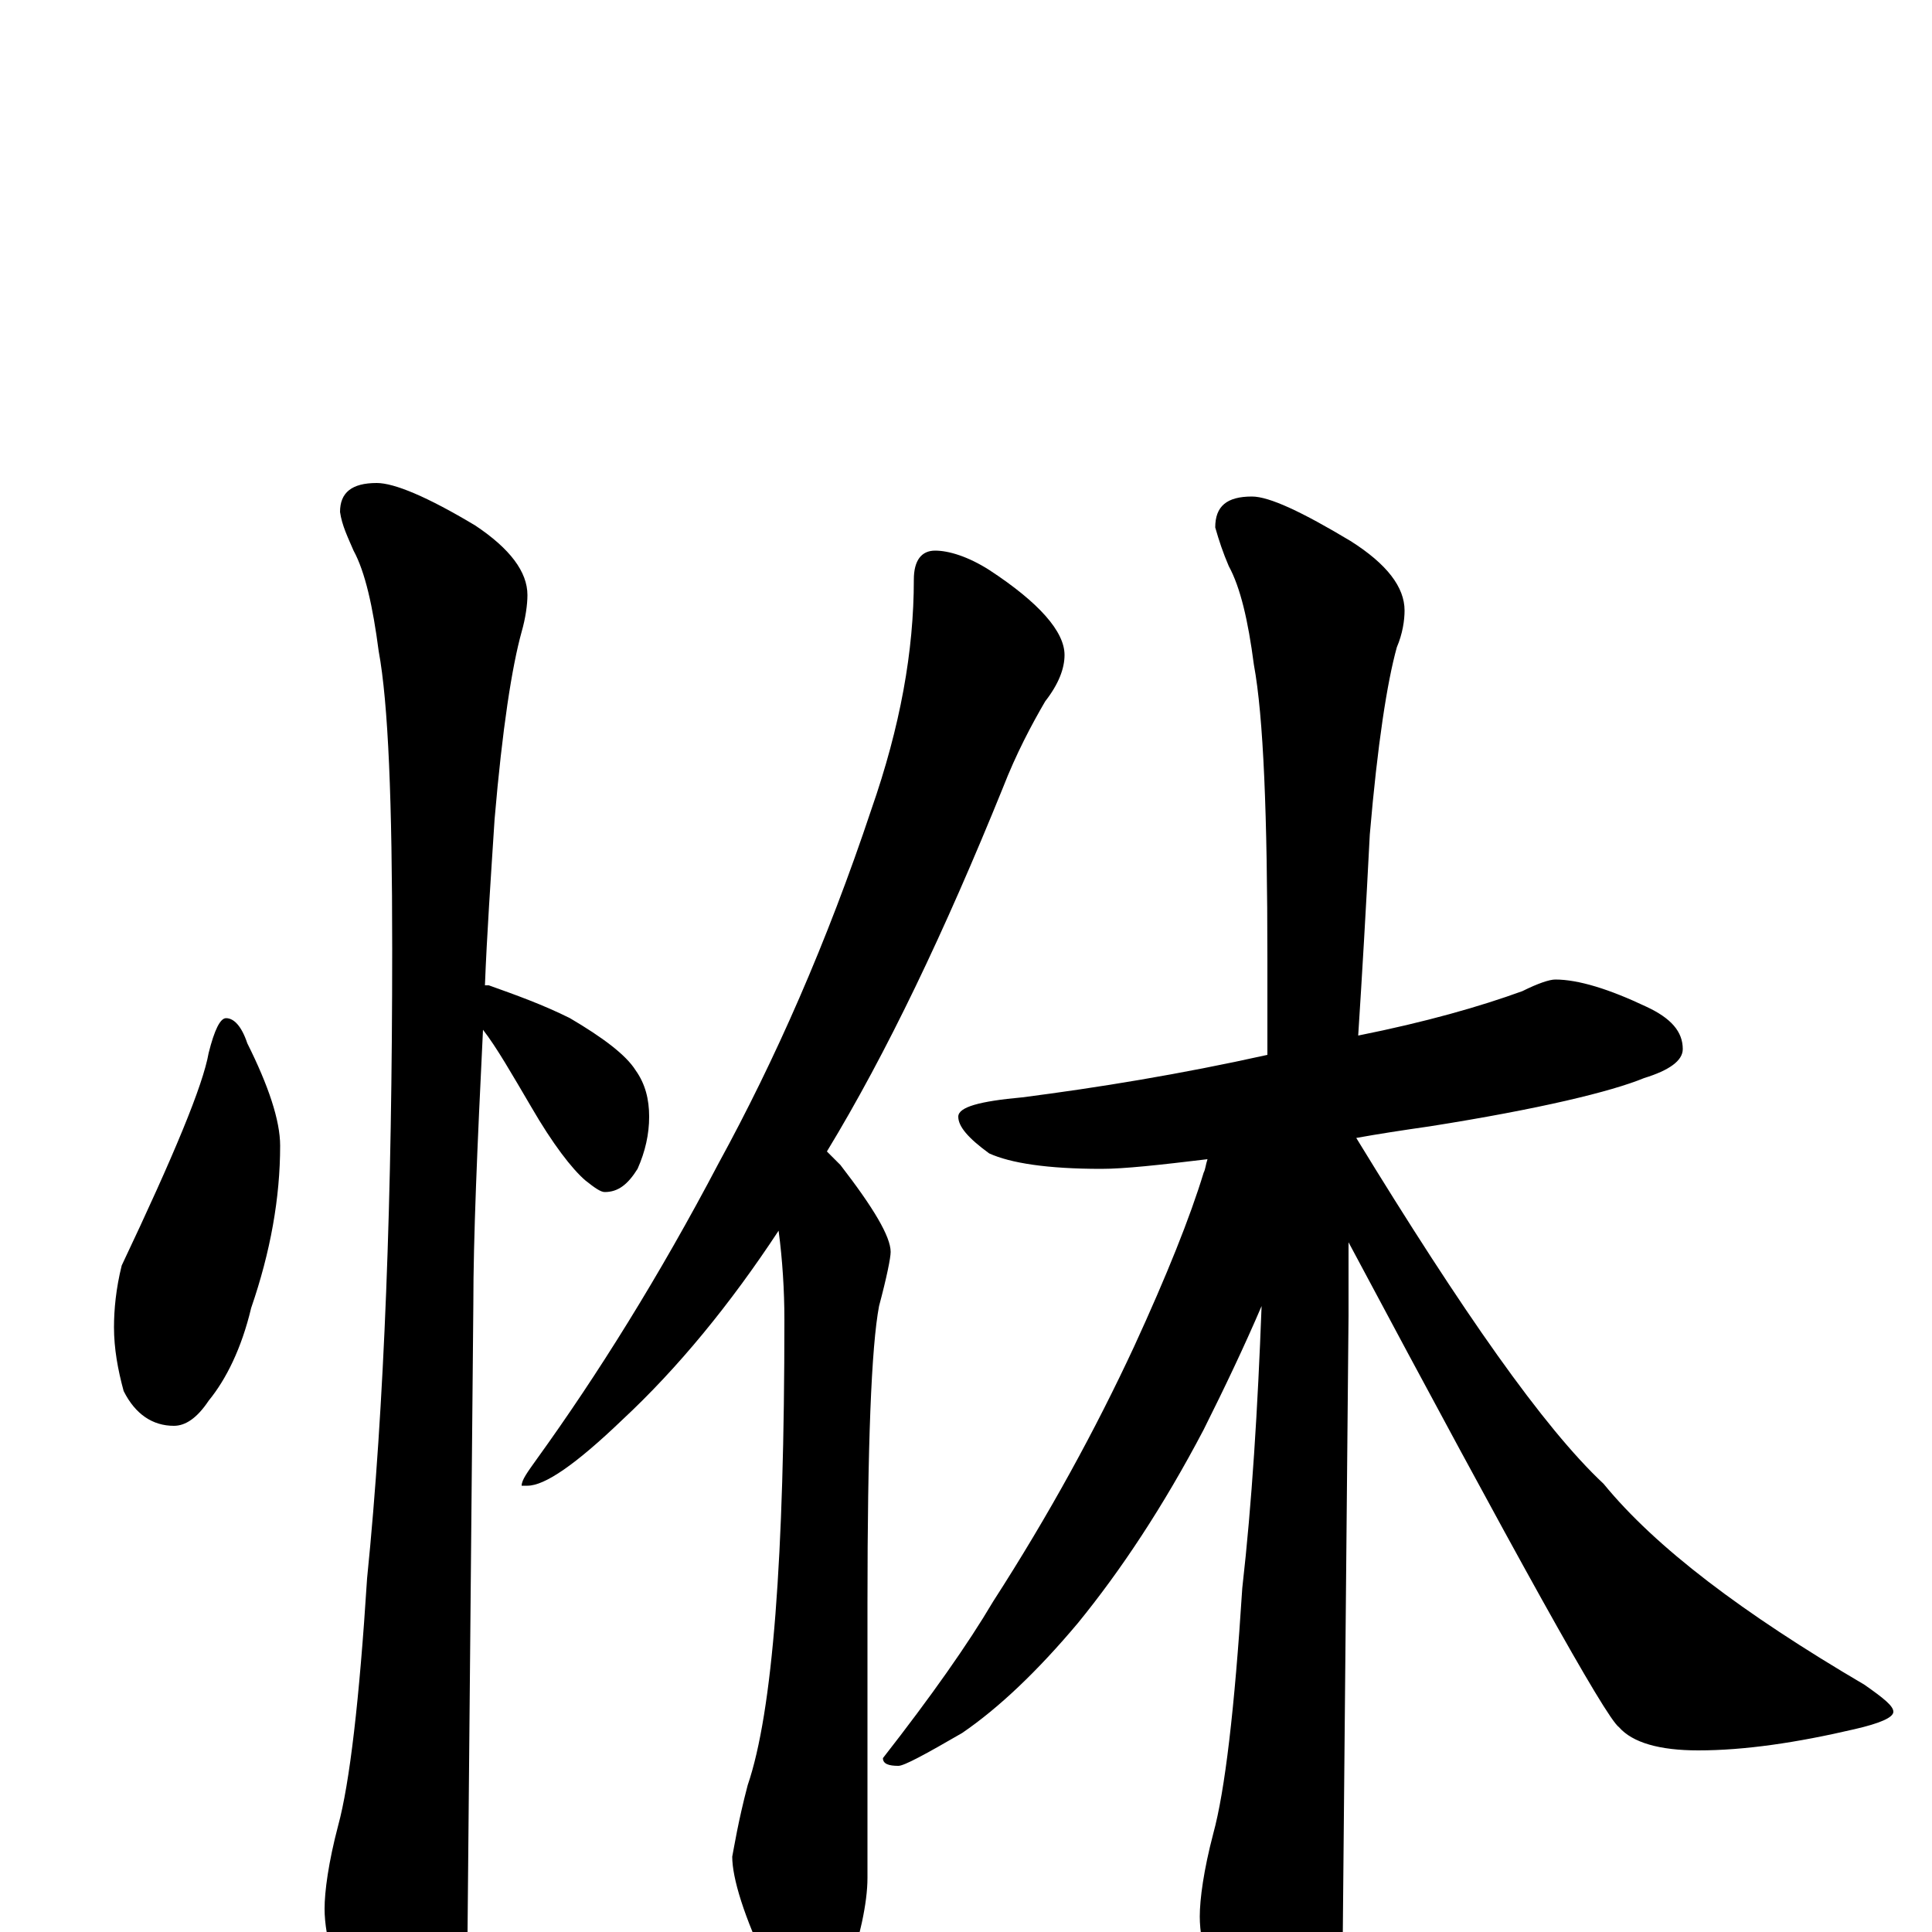 <?xml version="1.0" encoding="utf-8" ?>
<!DOCTYPE svg PUBLIC "-//W3C//DTD SVG 1.1//EN" "http://www.w3.org/Graphics/SVG/1.1/DTD/svg11.dtd">
<svg version="1.1" id="Layer_1" xmlns="http://www.w3.org/2000/svg" xmlns:xlink="http://www.w3.org/1999/xlink" x="0px" y="145px" width="1000px" height="1000px" viewBox="0 0 1000 1000" enable-background="new 0 0 1000 1000" xml:space="preserve">
<g id="Layer_1">
<path id="glyph" transform="matrix(1 0 0 -1 0 1000)" d="M117,473C121,473 125,469 128,460C139,438 145,420 145,407C145,380 140,352 130,323C125,302 117,286 108,275C102,266 96,262 90,262C79,262 70,268 64,280C61,291 59,302 59,313C59,322 60,333 63,345C90,402 105,438 108,455C111,467 114,473 117,473M195,750C204,750 221,743 246,728C264,716 273,704 273,692C273,687 272,680 270,673C265,655 260,623 256,576C254,545 252,516 251,490C252,490 252,490 253,490C267,485 281,480 295,473C312,463 324,454 329,446C334,439 336,431 336,422C336,413 334,404 330,395C325,387 320,383 313,383C311,383 308,385 303,389C296,395 286,408 275,427C265,444 257,458 250,467C247,406 245,359 245,325C245,323 244,215 242,0C242,-17 237,-35 228,-54C221,-70 214,-78 207,-78C202,-78 196,-69 187,-52C174,-24 168,-3 168,12C168,21 170,36 175,55C181,77 186,120 190,183C199,272 203,381 203,509C203,585 201,636 196,663C193,686 189,704 183,715C180,722 177,728 176,735C176,745 182,750 195,750M484,715C491,715 501,712 512,705C538,688 551,673 551,661C551,654 548,646 541,637C534,625 526,610 519,592C489,518 459,455 428,404C430,402 432,400 435,397C452,375 461,360 461,352C461,349 459,339 455,324C451,303 449,252 449,170l0,-142C449,15 445,-3 438,-24C433,-39 427,-46 422,-46C413,-46 405,-37 398,-19C385,8 379,28 379,39C380,44 382,57 387,76C400,114 406,194 406,317C406,332 405,348 403,363C378,325 351,292 322,265C298,242 282,231 273,231l-3,0C270,234 273,238 278,245C309,288 341,339 372,398C401,451 428,512 451,581C466,624 473,663 473,700C473,710 477,715 484,715M805,493C817,493 833,488 852,479C865,473 871,466 871,457C871,451 864,446 851,442C834,435 797,426 740,417C726,415 713,413 702,411C757,321 799,261 830,232C857,199 902,165 965,128C975,121 980,117 980,114C980,111 973,108 960,105C930,98 903,94 879,94C859,94 845,98 838,106C831,111 785,194 698,357C698,343 698,330 698,319C698,317 697,209 695,-4C695,-21 690,-39 681,-58C674,-74 667,-82 660,-82C656,-82 649,-73 640,-56C627,-28 621,-7 621,8C621,17 623,32 628,51C634,73 639,115 643,178C648,222 651,271 653,324C644,303 634,282 623,260C602,220 580,187 558,160C537,135 517,116 498,103C479,92 468,86 465,86C460,86 457,87 457,90C482,122 501,149 514,171C543,216 567,260 587,303C604,340 616,370 623,393C624,395 624,397 625,400C600,397 582,395 570,395C542,395 523,398 512,403C501,411 496,417 496,422C496,427 507,430 529,432C568,437 611,444 656,454C656,470 656,486 656,503C656,578 654,629 649,656C646,679 642,696 636,707C633,714 631,720 629,727C629,738 635,743 648,743C657,743 674,735 699,720C718,708 727,696 727,684C727,679 726,672 723,665C718,647 713,615 709,568C707,529 705,495 703,464C738,471 766,479 788,487C796,491 802,493 805,493z"/>
</g>
</svg>
